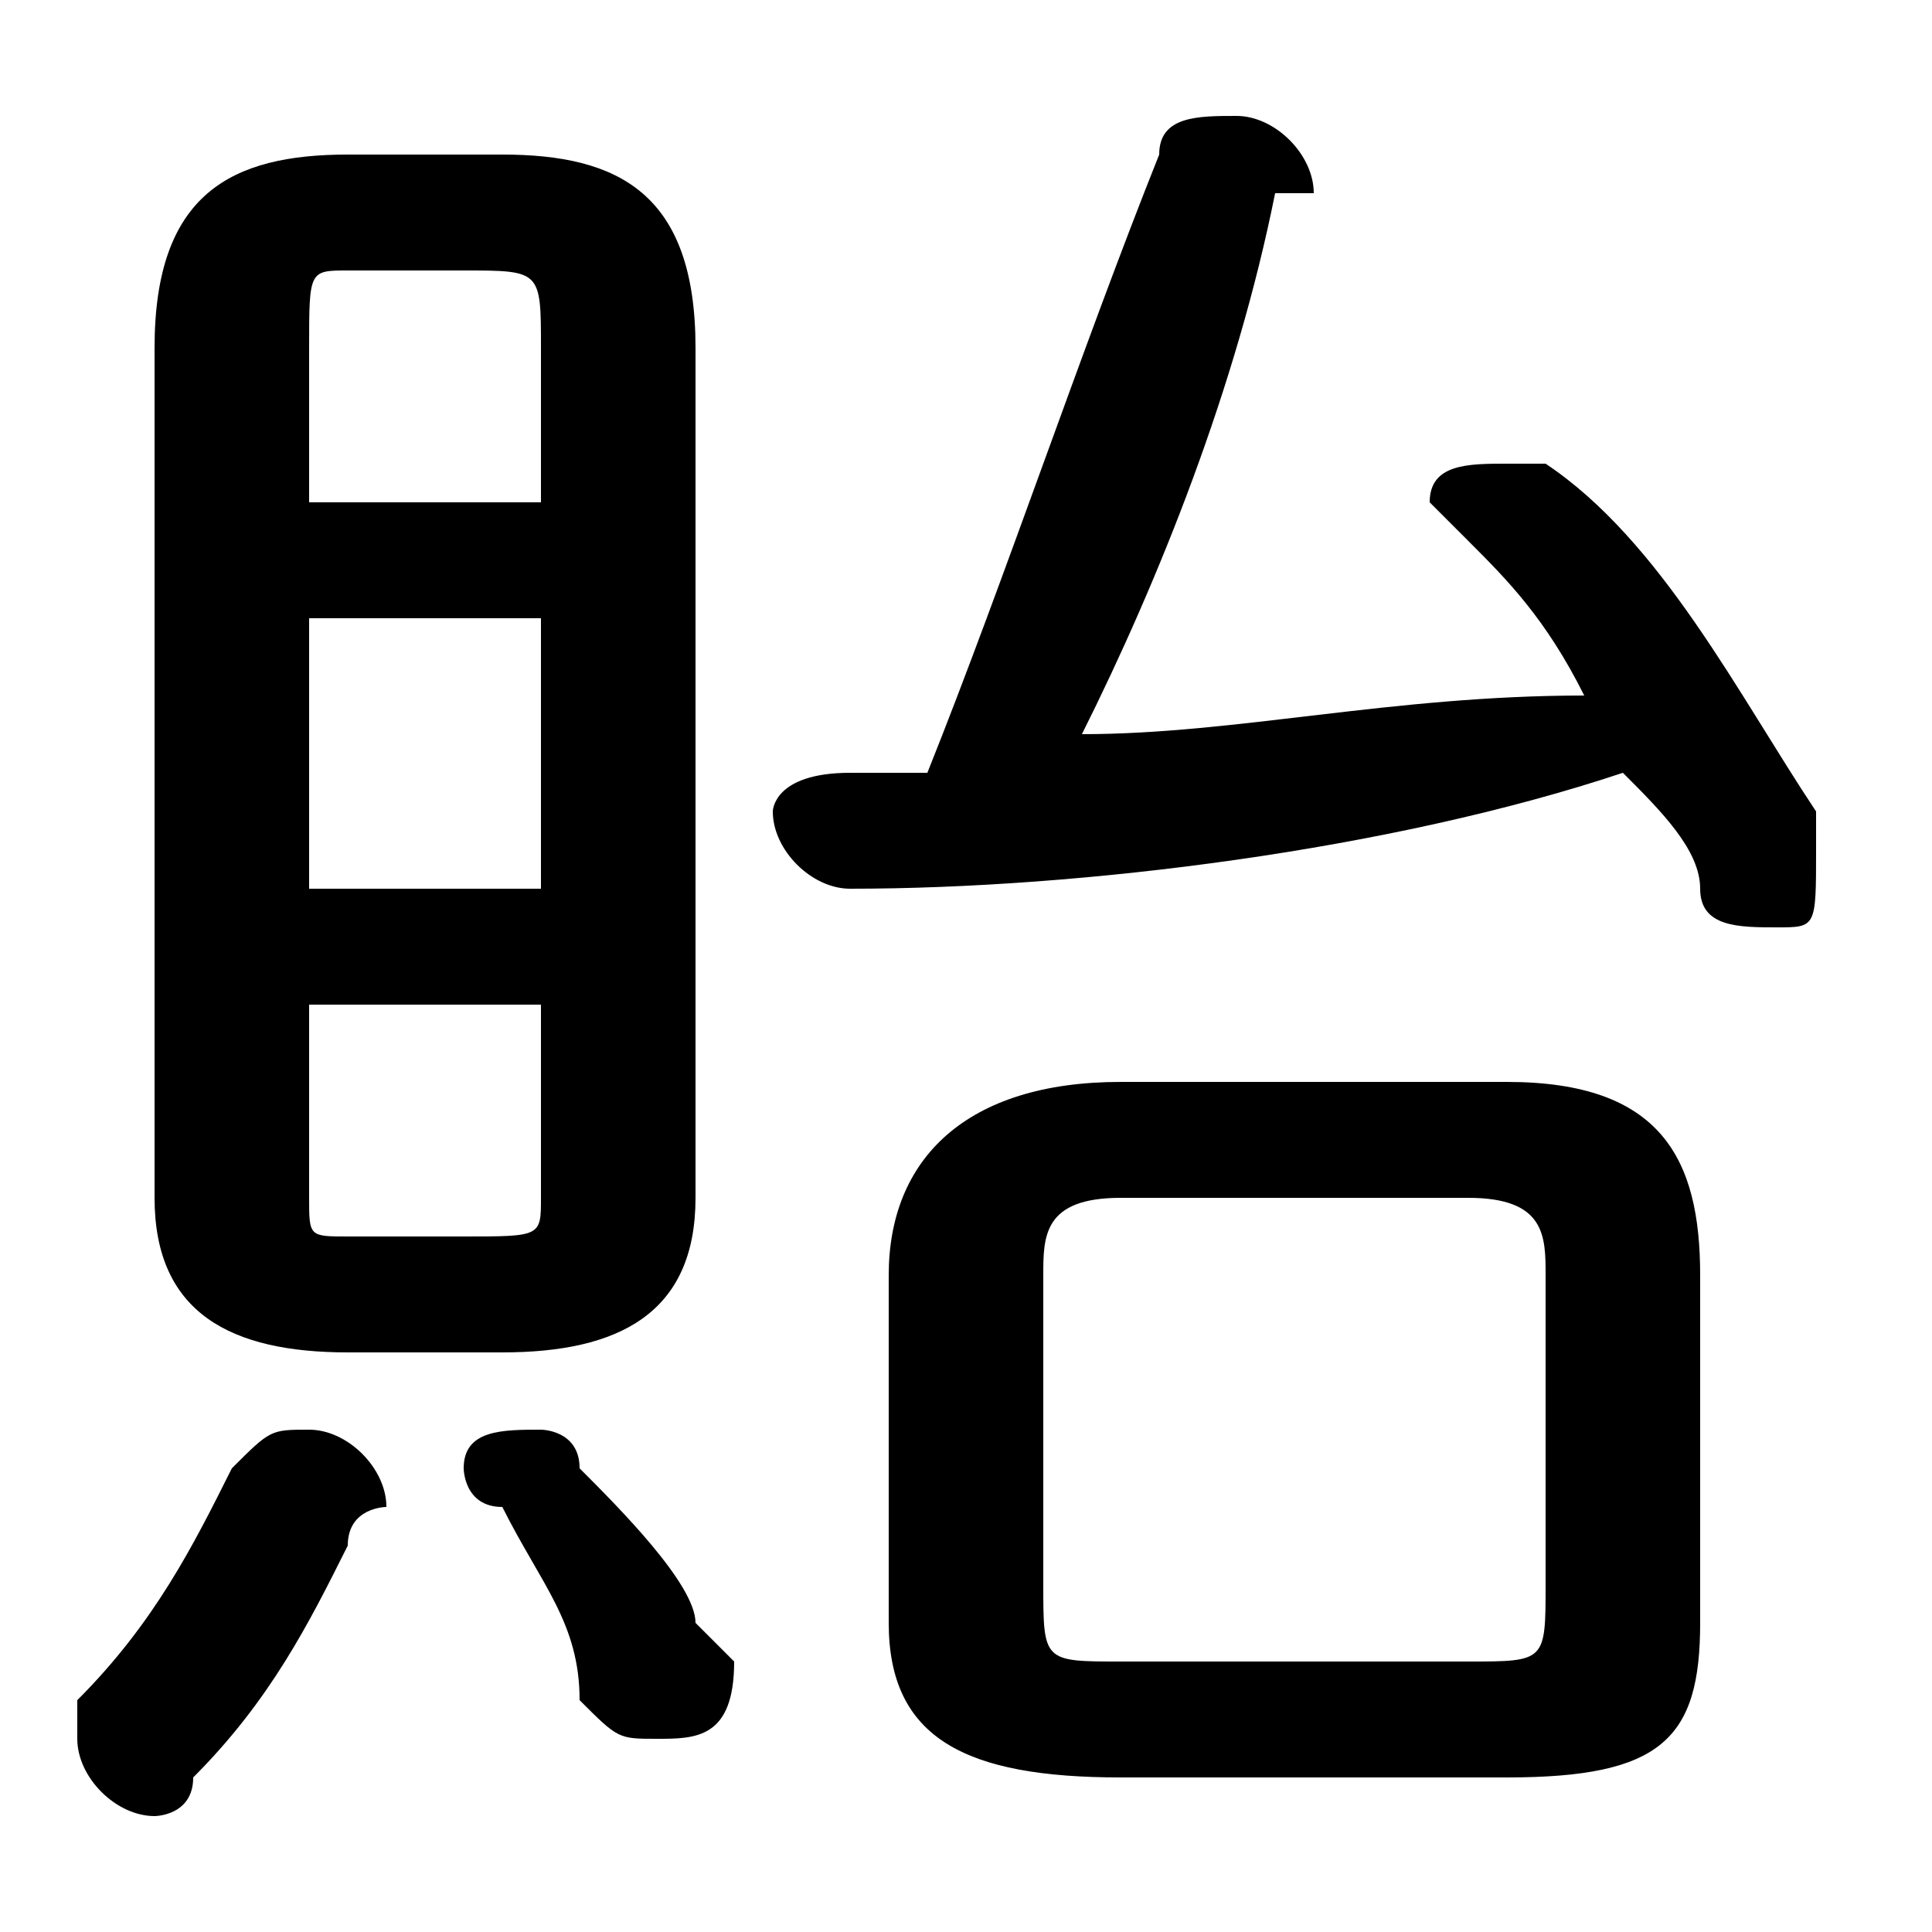 <svg xmlns="http://www.w3.org/2000/svg" viewBox="0 -44.0 50.0 50.0">
    <rect x="0" y="-44.0" width="50.0" height="50.0" fill="#808080" stroke="none"/>
    <g transform="scale(1, -1)">
        <!-- ボディの枠 -->
        <rect x="0" y="-6.0" width="50.0" height="50.0"
            stroke="white" fill="white"/>
        <!-- グリフ座標系の原点 -->
        <circle cx="0" cy="0" r="5" fill="white"/>
        <!-- グリフのアウトライン -->
        <g style="fill:black;stroke:#000000;stroke-width:0;stroke-linecap:round;stroke-linejoin:round;">
        <path d="M 13.0 9.0 C 16.0 9.0 18.0 10.0 18.0 13.0 L 18.0 35.0 C 18.0 39.0 16.0 40.0 13.0 40.0 L 9.0 40.0 C 6.0 40.0 4.0 39.0 4.0 35.0 L 4.0 13.0 C 4.0 10.0 6.0 9.0 9.0 9.0 Z M 9.0 12.0 C 8.0 12.0 8.0 12.0 8.0 13.0 L 8.0 18.0 L 14.0 18.0 L 14.0 13.0 C 14.0 12.0 14.0 12.0 12.0 12.0 Z M 8.0 28.0 L 14.0 28.0 L 14.0 21.0 L 8.0 21.0 Z M 14.0 31.0 L 8.0 31.0 L 8.0 35.0 C 8.0 37.0 8.0 37.0 9.0 37.0 L 12.0 37.0 C 14.0 37.0 14.0 37.0 14.0 35.0 Z M 39.0 -2.0 C 43.0 -2.0 44.0 -1.0 44.0 2.0 L 44.0 11.0 C 44.0 14.0 43.0 16.0 39.0 16.0 L 29.0 16.0 C 25.0 16.0 23.0 14.0 23.0 11.0 L 23.0 2.0 C 23.0 -1.0 25.0 -2.0 29.0 -2.0 Z M 29.0 1.0 C 27.0 1.0 27.0 1.0 27.0 3.0 L 27.0 11.0 C 27.0 12.0 27.0 13.0 29.0 13.0 L 38.0 13.0 C 40.0 13.0 40.0 12.0 40.0 11.0 L 40.0 3.0 C 40.0 1.0 40.0 1.0 38.0 1.0 Z M 41.0 26.0 C 36.0 26.0 32.0 25.0 28.0 25.0 C 30.0 29.0 32.0 34.0 33.0 39.0 C 33.0 39.0 34.0 39.0 34.0 39.0 C 34.0 40.0 33.0 41.0 32.0 41.0 C 31.0 41.0 30.0 41.0 30.0 40.0 C 28.0 35.0 26.0 29.0 24.0 24.0 C 23.0 24.0 22.0 24.0 22.0 24.0 C 20.0 24.0 20.0 23.0 20.0 23.0 C 20.0 22.0 21.0 21.0 22.0 21.0 C 28.0 21.0 36.0 22.0 42.0 24.0 C 43.0 23.0 44.0 22.0 44.0 21.0 C 44.0 20.0 45.0 20.0 46.0 20.0 C 47.0 20.0 47.0 20.0 47.0 22.0 C 47.0 22.0 47.0 22.0 47.0 23.0 C 45.0 26.0 43.0 30.0 40.0 32.0 C 40.0 32.0 40.0 32.0 39.0 32.0 C 38.0 32.0 37.0 32.0 37.0 31.0 C 37.0 31.0 38.0 30.0 38.0 30.0 C 39.0 29.0 40.0 28.0 41.0 26.0 Z M 6.0 6.0 C 5.0 4.0 4.0 2.0 2.0 -0.0 C 2.0 -1.0 2.0 -1.0 2.0 -1.0 C 2.0 -2.0 3.0 -3.0 4.0 -3.0 C 4.0 -3.0 5.0 -3.0 5.0 -2.0 C 7.0 -0.0 8.0 2.0 9.0 4.0 C 9.0 5.0 10.0 5.0 10.0 5.0 C 10.0 6.0 9.0 7.0 8.0 7.0 C 7.0 7.0 7.0 7.0 6.0 6.0 Z M 15.0 6.0 C 15.0 7.0 14.0 7.0 14.0 7.0 C 13.0 7.0 12.0 7.0 12.0 6.0 C 12.0 6.0 12.0 5.0 13.0 5.0 C 14.0 3.0 15.0 2.0 15.0 -0.0 C 16.0 -1.0 16.0 -1.0 17.0 -1.0 C 18.0 -1.0 19.0 -1.0 19.0 1.0 C 19.0 1.0 19.0 1.0 18.0 2.0 C 18.0 3.0 16.0 5.0 15.0 6.0 Z"/>
    </g>
    </g>
</svg>
